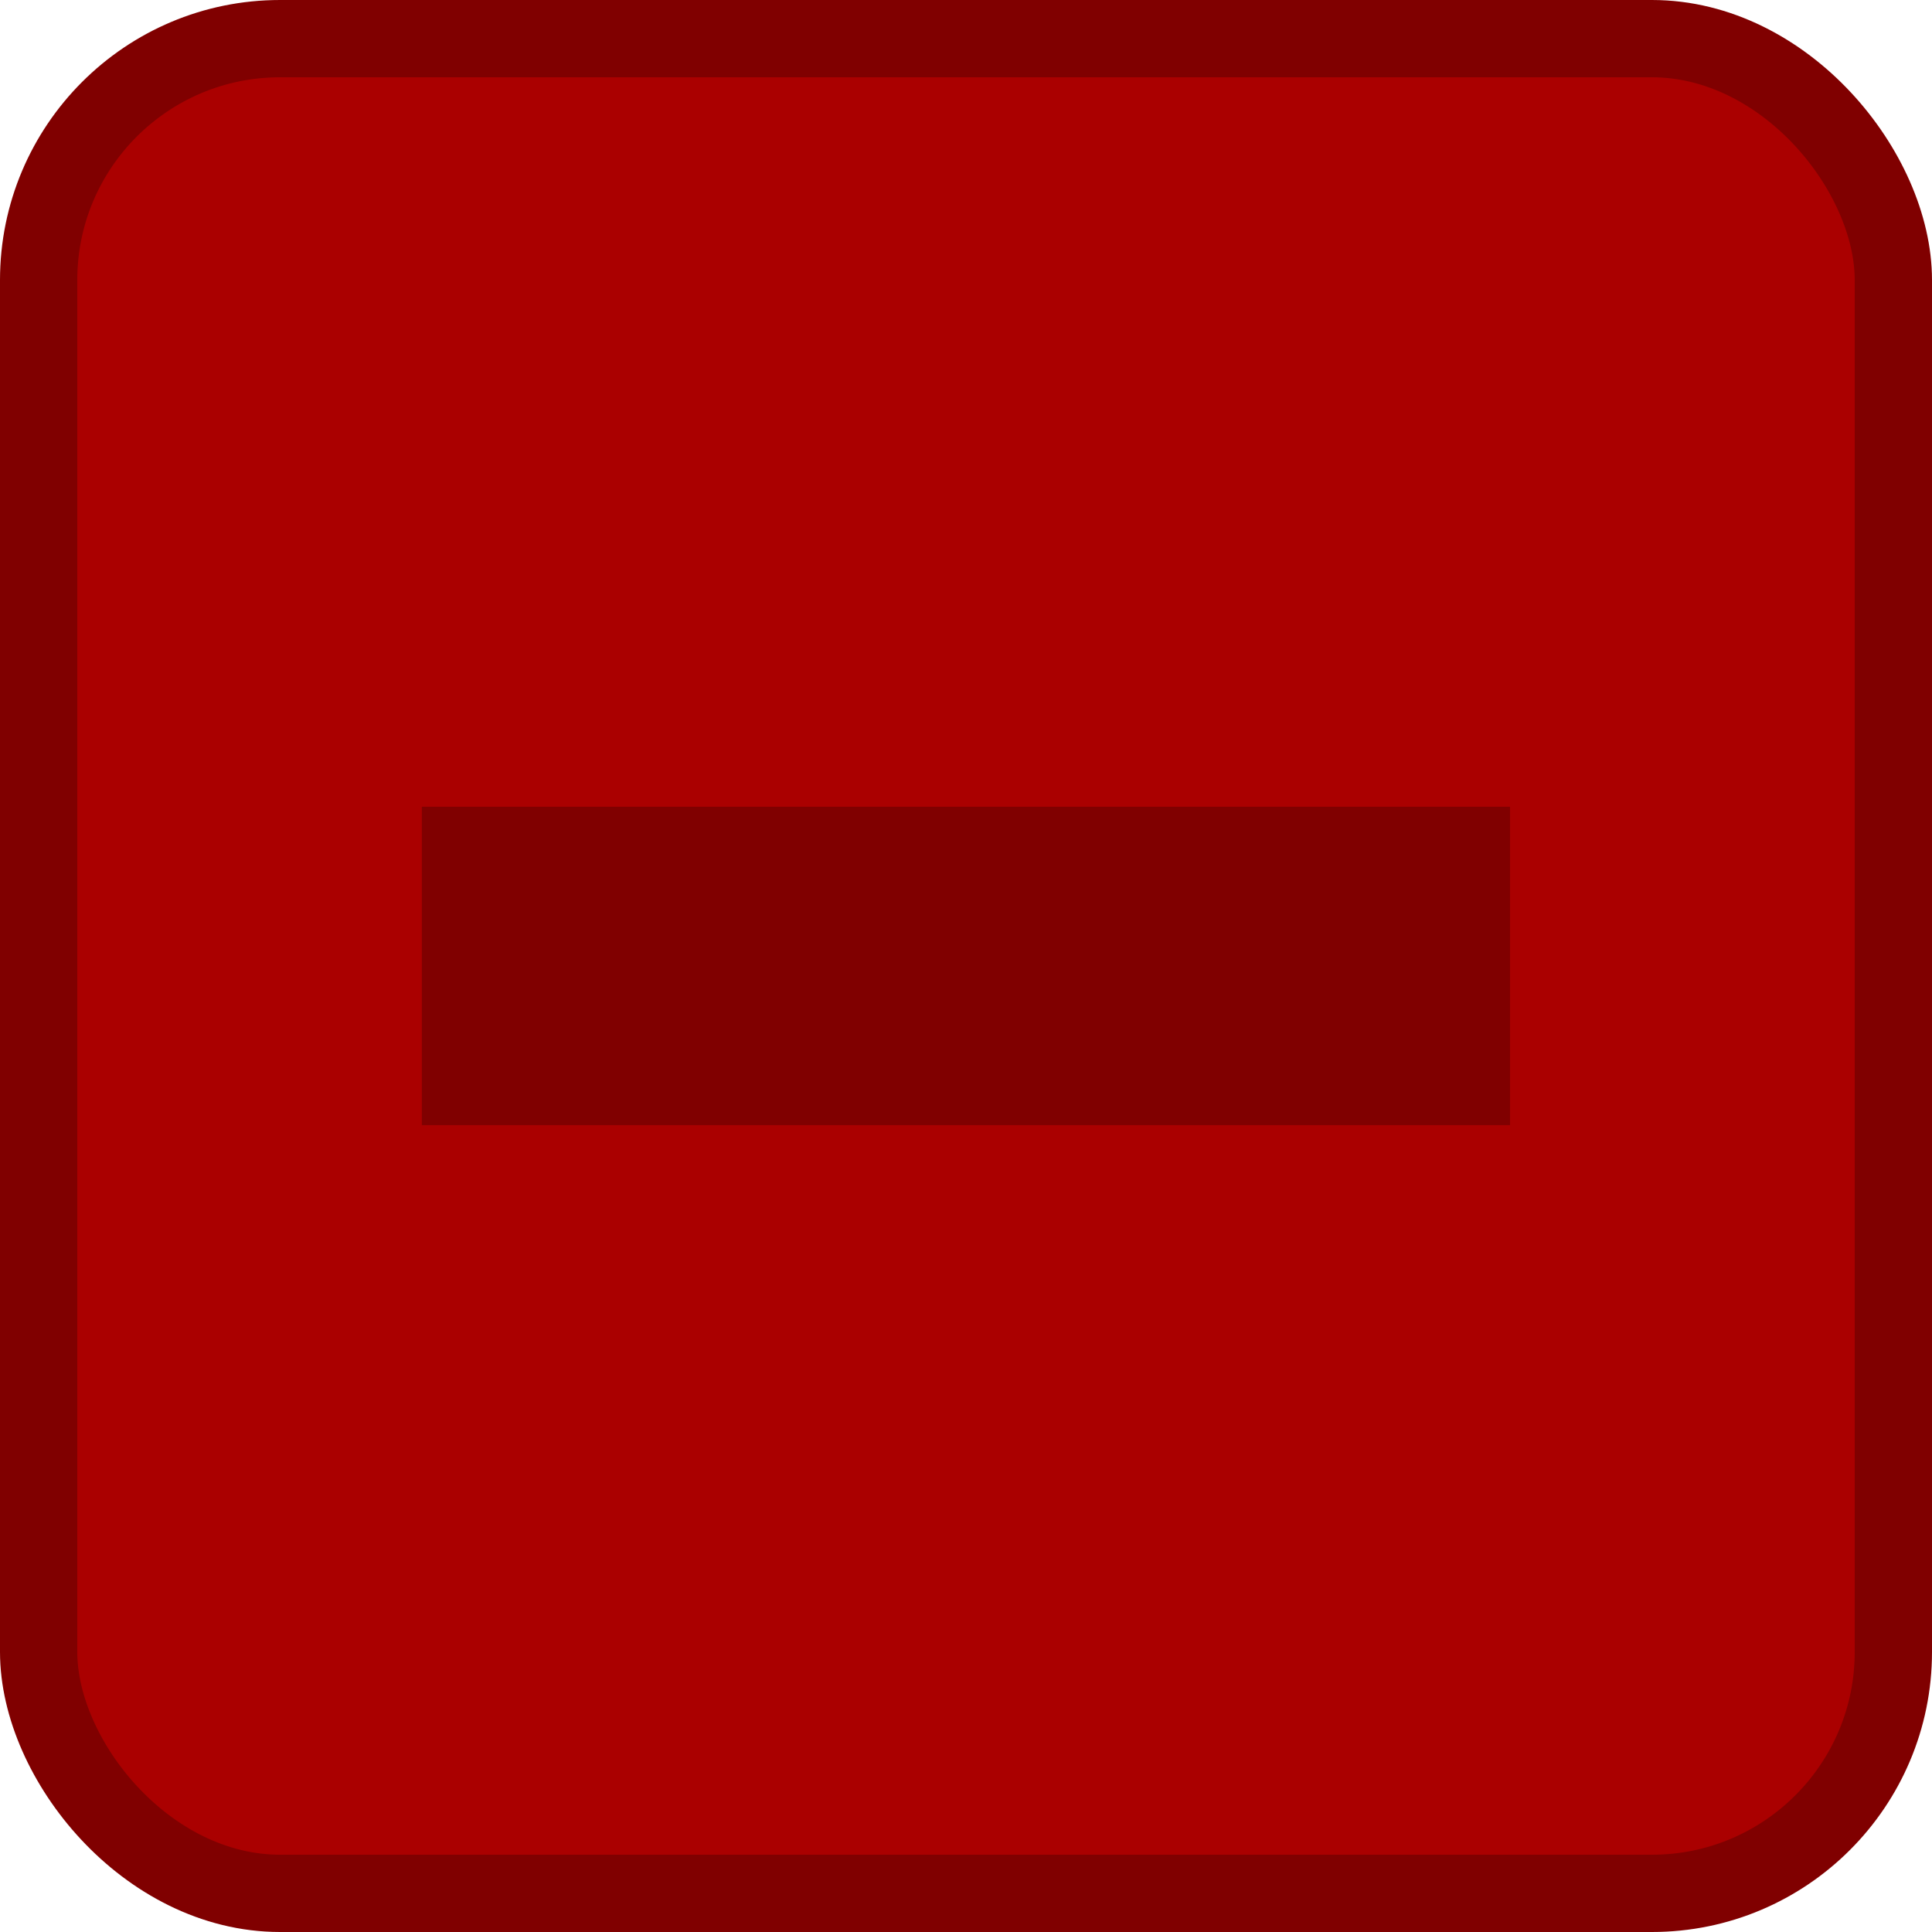 <?xml version="1.0" encoding="UTF-8" standalone="no"?>
<!-- Created with Inkscape (http://www.inkscape.org/) -->

<svg
   width="48"
   height="48"
   viewBox="0 0 12.7 12.7"
   version="1.1"
   id="svg1"
   inkscape:version="1.3.2 (091e20ef0f, 2023-11-25)"
   sodipodi:docname="minus-button-clicked.svg"
   xmlns:inkscape="http://www.inkscape.org/namespaces/inkscape"
   xmlns:sodipodi="http://sodipodi.sourceforge.net/DTD/sodipodi-0.dtd"
   xmlns="http://www.w3.org/2000/svg"
   xmlns:svg="http://www.w3.org/2000/svg">
  <sodipodi:namedview
     id="namedview1"
     pagecolor="#505050"
     bordercolor="#ffffff"
     borderopacity="1"
     inkscape:showpageshadow="0"
     inkscape:pageopacity="0"
     inkscape:pagecheckerboard="1"
     inkscape:deskcolor="#d1d1d1"
     inkscape:document-units="mm"
     inkscape:zoom="11.313708"
     inkscape:cx="11.048544"
     inkscape:cy="14.407301"
     inkscape:window-width="1920"
     inkscape:window-height="1012"
     inkscape:window-x="0"
     inkscape:window-y="0"
     inkscape:window-maximized="1"
     inkscape:current-layer="layer1" />
  <defs
     id="defs1" />
  <g
     inkscape:label="Layer 1"
     inkscape:groupmode="layer"
     id="layer1">
    <rect
       style="opacity:1;fill:#aa0000;stroke:#800000;stroke-width:0.508;stroke-linecap:square;stroke-linejoin:round;stroke-dasharray:none"
       id="rect1"
       width="12.192"
       height="12.192"
       x="0.254"
       y="0.254"
       ry="1.587" />
    <rect
       style="opacity:1;fill:#00ff00;stroke:#008000;stroke-width:0.529;stroke-linecap:square;stroke-linejoin:round;stroke-dasharray:none"
       id="rect2"
       width="1.9073487e-07"
       height="1.9073487e-07"
       x="12.7"
       y="12.7"
       ry="9.5367433e-08" />
    <rect
       style="fill:#aa0000;stroke:none;stroke-width:0.529;stroke-linecap:square;stroke-linejoin:round;stroke-dasharray:none"
       id="rect5"
       width="7.153"
       height="2.093"
       x="2.914"
       y="5.445"
       ry="9.5367433e-08" />
    <rect
       style="fill:#800000;stroke:none;stroke-width:0.529;stroke-linecap:square;stroke-linejoin:round;stroke-dasharray:none"
       id="rect3"
       width="7.153"
       height="2.093"
       x="2.773"
       y="5.303"
       ry="9.5367433e-08" />
  </g>
</svg>

